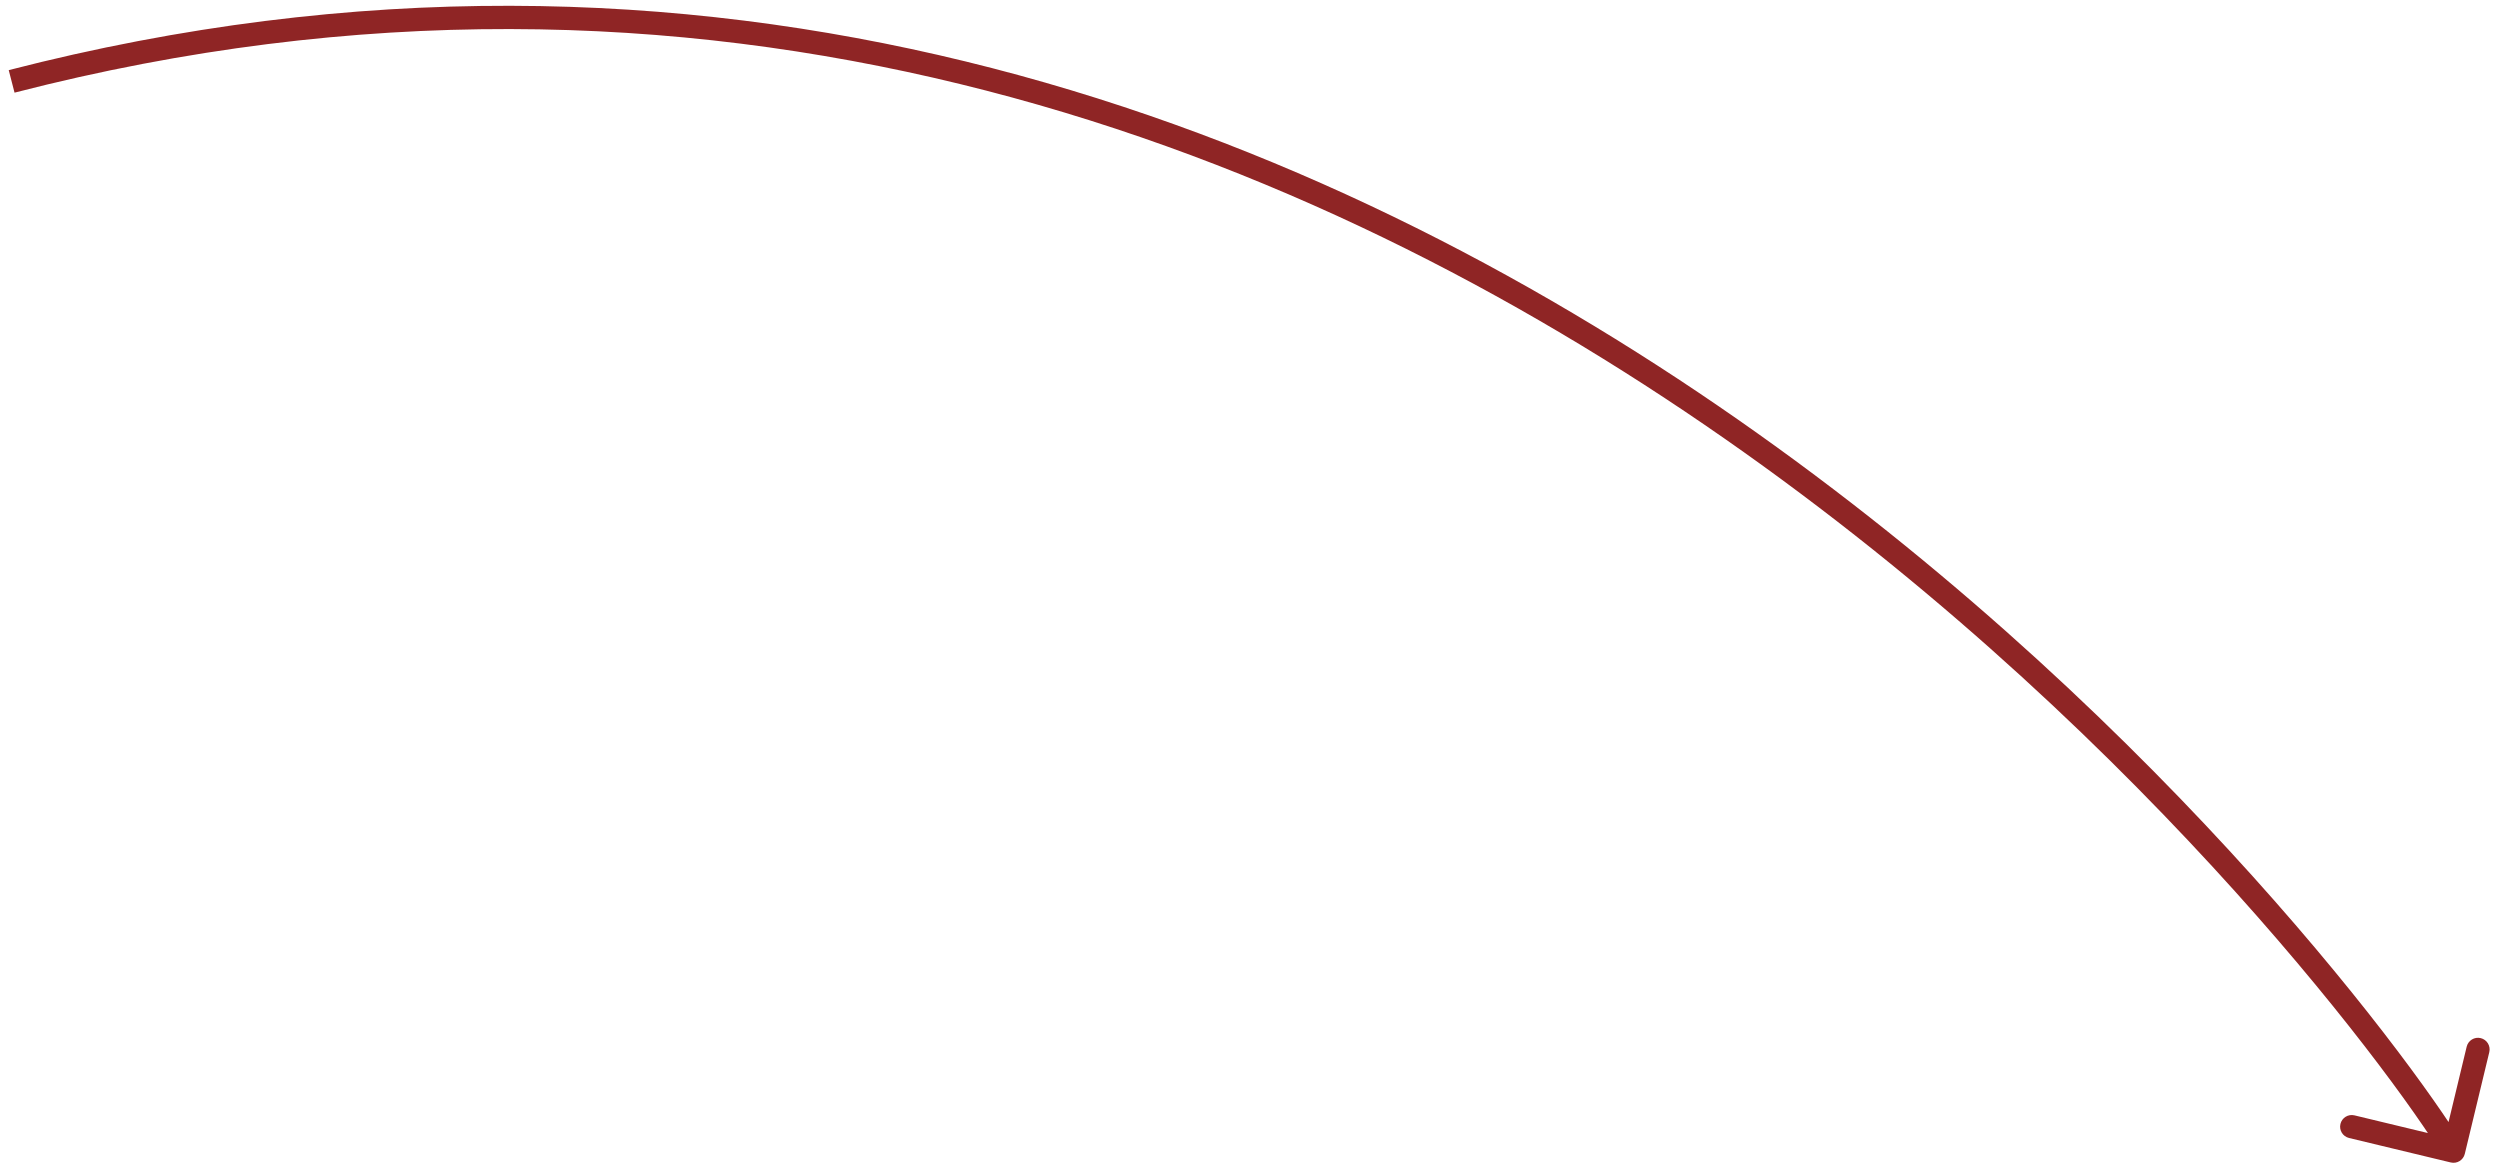 <svg width="215" height="100" viewBox="0 0 215 100" fill="none" xmlns="http://www.w3.org/2000/svg">
<path d="M210.766 99.972C211.303 100.101 211.843 99.771 211.972 99.234L214.079 90.484C214.208 89.947 213.877 89.407 213.34 89.278C212.803 89.148 212.263 89.479 212.134 90.016L210.262 97.794L202.484 95.921C201.947 95.792 201.407 96.123 201.278 96.66C201.148 97.197 201.479 97.737 202.016 97.866L210.766 99.972ZM1.25 7.968C60.486 -7.306 110.344 11.728 146.617 36.548C182.91 61.382 205.516 91.955 210.147 99.522L211.853 98.478C207.098 90.709 184.307 59.914 147.747 34.897C111.167 9.867 60.718 -9.431 0.75 6.031L1.25 7.968Z" fill="#8F2525"/>
</svg>
